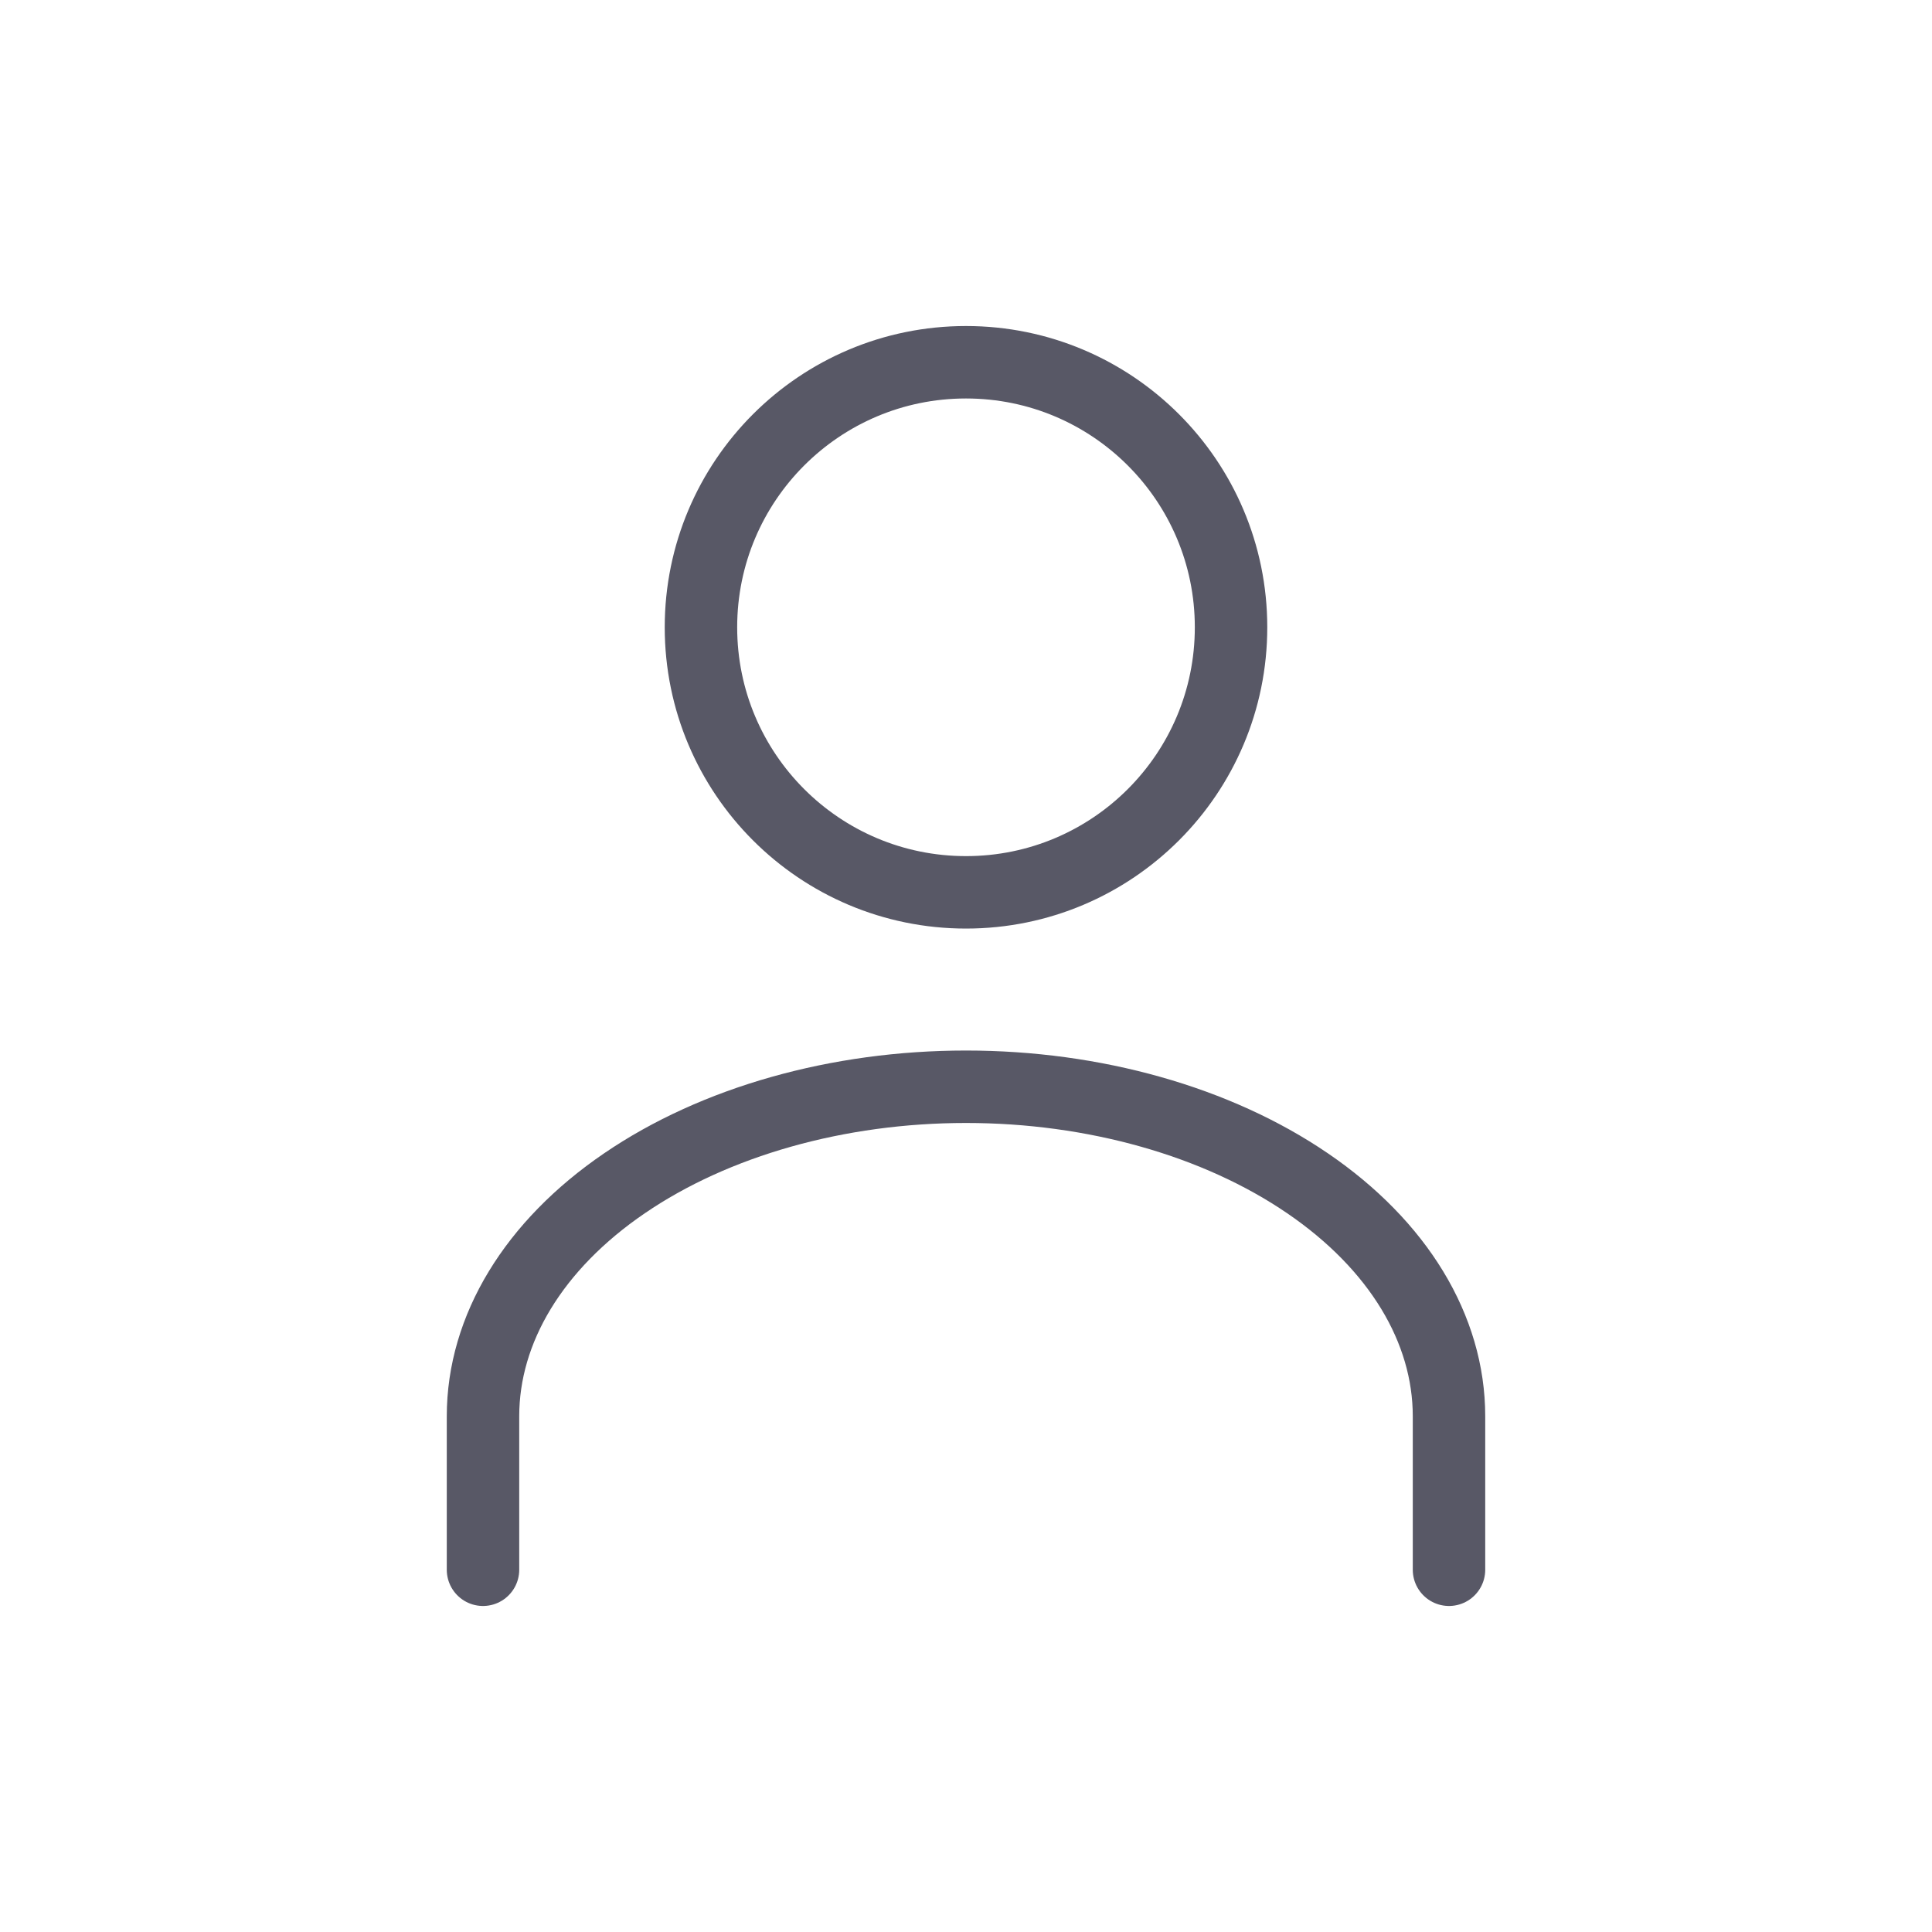 <svg width="32" height="32" viewBox="0 0 32 32" fill="none" xmlns="http://www.w3.org/2000/svg">
<path d="M16 14.78C18.424 14.78 20.39 12.815 20.39 10.39C20.39 7.965 18.424 6 16 6C13.575 6 11.61 7.965 11.61 10.39C11.61 12.815 13.575 14.78 16 14.78Z" stroke="#585866" stroke-width="1.2" stroke-linecap="round" stroke-linejoin="round"/>
<path d="M24 26V23.458C24 22.01 23.157 20.622 21.657 19.599C20.157 18.575 18.122 18 16 18C13.878 18 11.843 18.575 10.343 19.599C8.843 20.622 8 22.01 8 23.458V26" stroke="#585866" stroke-width="1.2" stroke-linecap="round" stroke-linejoin="round"/>
</svg>
